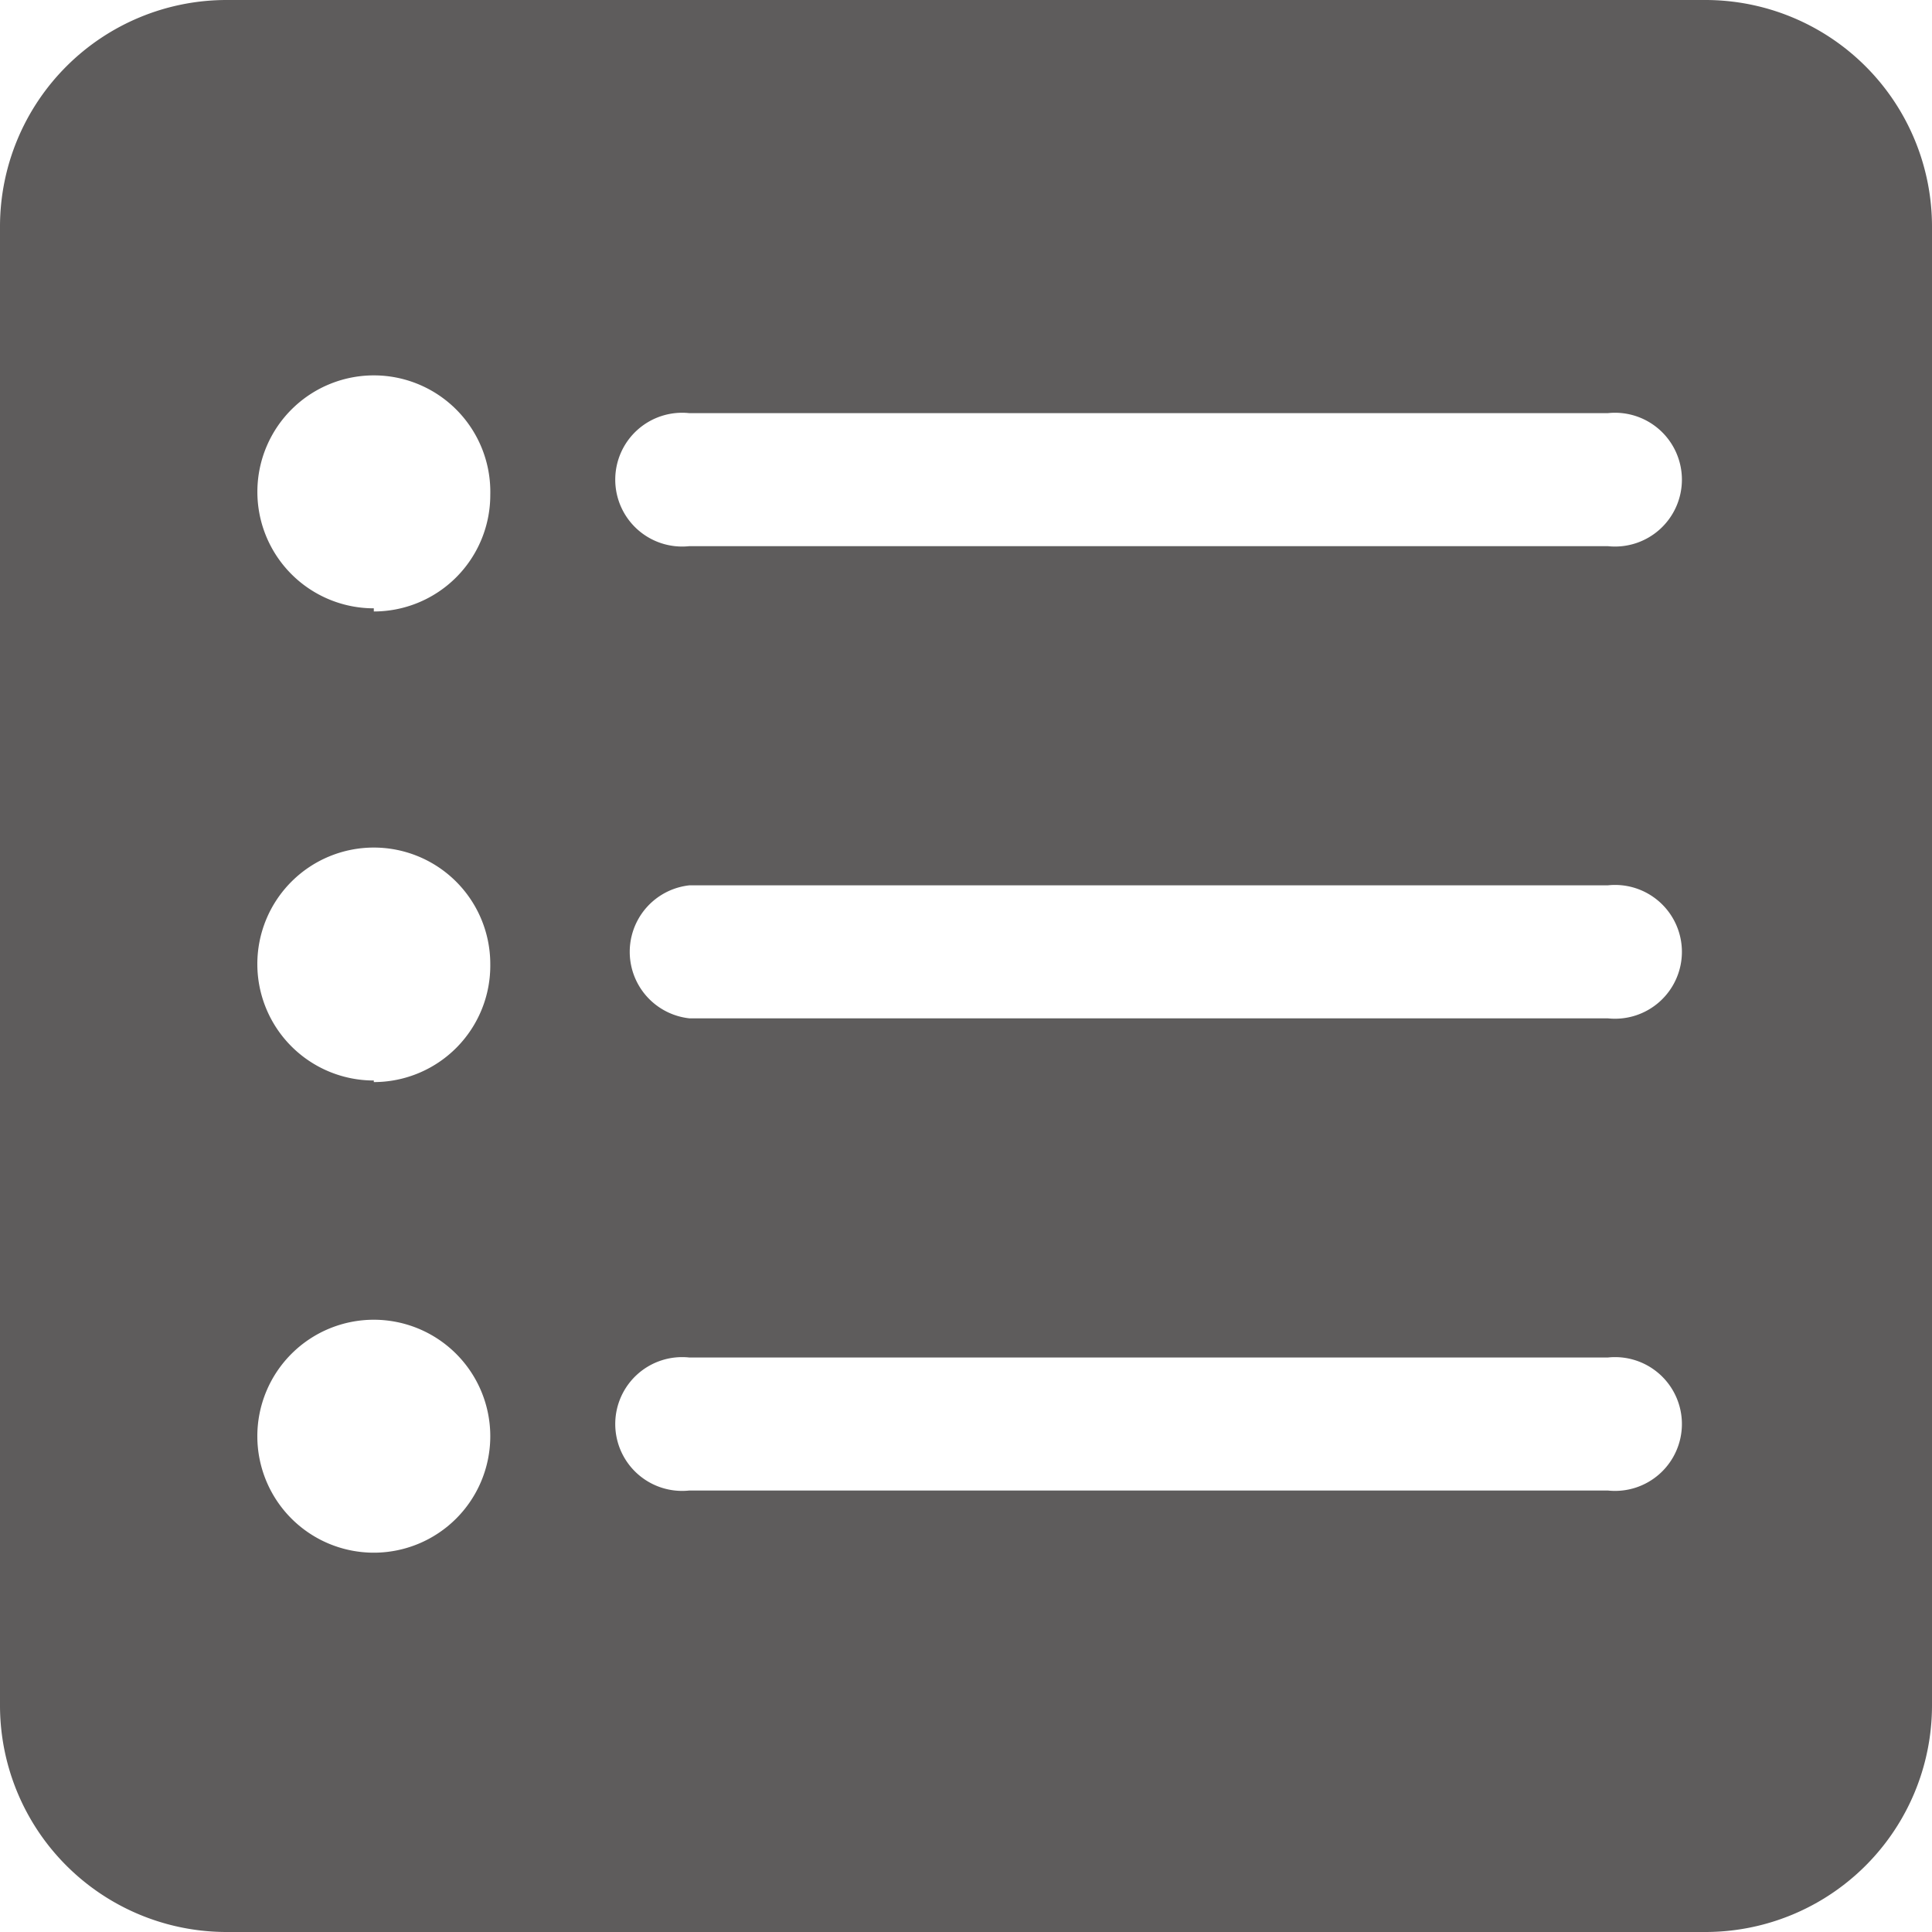 <?xml version="1.0" standalone="no"?><!DOCTYPE svg PUBLIC "-//W3C//DTD SVG 1.1//EN" "http://www.w3.org/Graphics/SVG/1.1/DTD/svg11.dtd"><svg t="1688368143743" class="icon" viewBox="0 0 1024 1024" version="1.1" xmlns="http://www.w3.org/2000/svg" p-id="10797" xmlns:xlink="http://www.w3.org/1999/xlink" width="200" height="200"><path d="M903.873 0H120.127A120.127 120.127 0 0 0 0 120.127v783.746a120.127 120.127 0 0 0 120.127 120.127h783.746a120.127 120.127 0 0 0 120.127-120.127V120.127A120.127 120.127 0 0 0 903.873 0zM198.126 822.954a61.732 61.732 0 1 1 61.732-61.732 61.732 61.732 0 0 1-61.732 61.732z m0-250.265a61.732 61.732 0 1 1 61.732-61.732 61.732 61.732 0 0 1-61.732 62.566z m0-250.265a61.732 61.732 0 1 1 61.732-60.064 61.732 61.732 0 0 1-61.732 61.732z m654.025 467.578H365.387a35.454 35.454 0 1 1 0-70.491h486.765a35.454 35.454 0 1 1 0 70.491z m0-250.265H365.387a35.454 35.454 0 0 1 0-70.491h486.765a35.454 35.454 0 1 1 0 70.491z m0-250.265H365.387a35.454 35.454 0 1 1 0-70.491h486.765a35.454 35.454 0 1 1 0 70.491z" fill="#5E5C5C" p-id="10798"></path></svg>